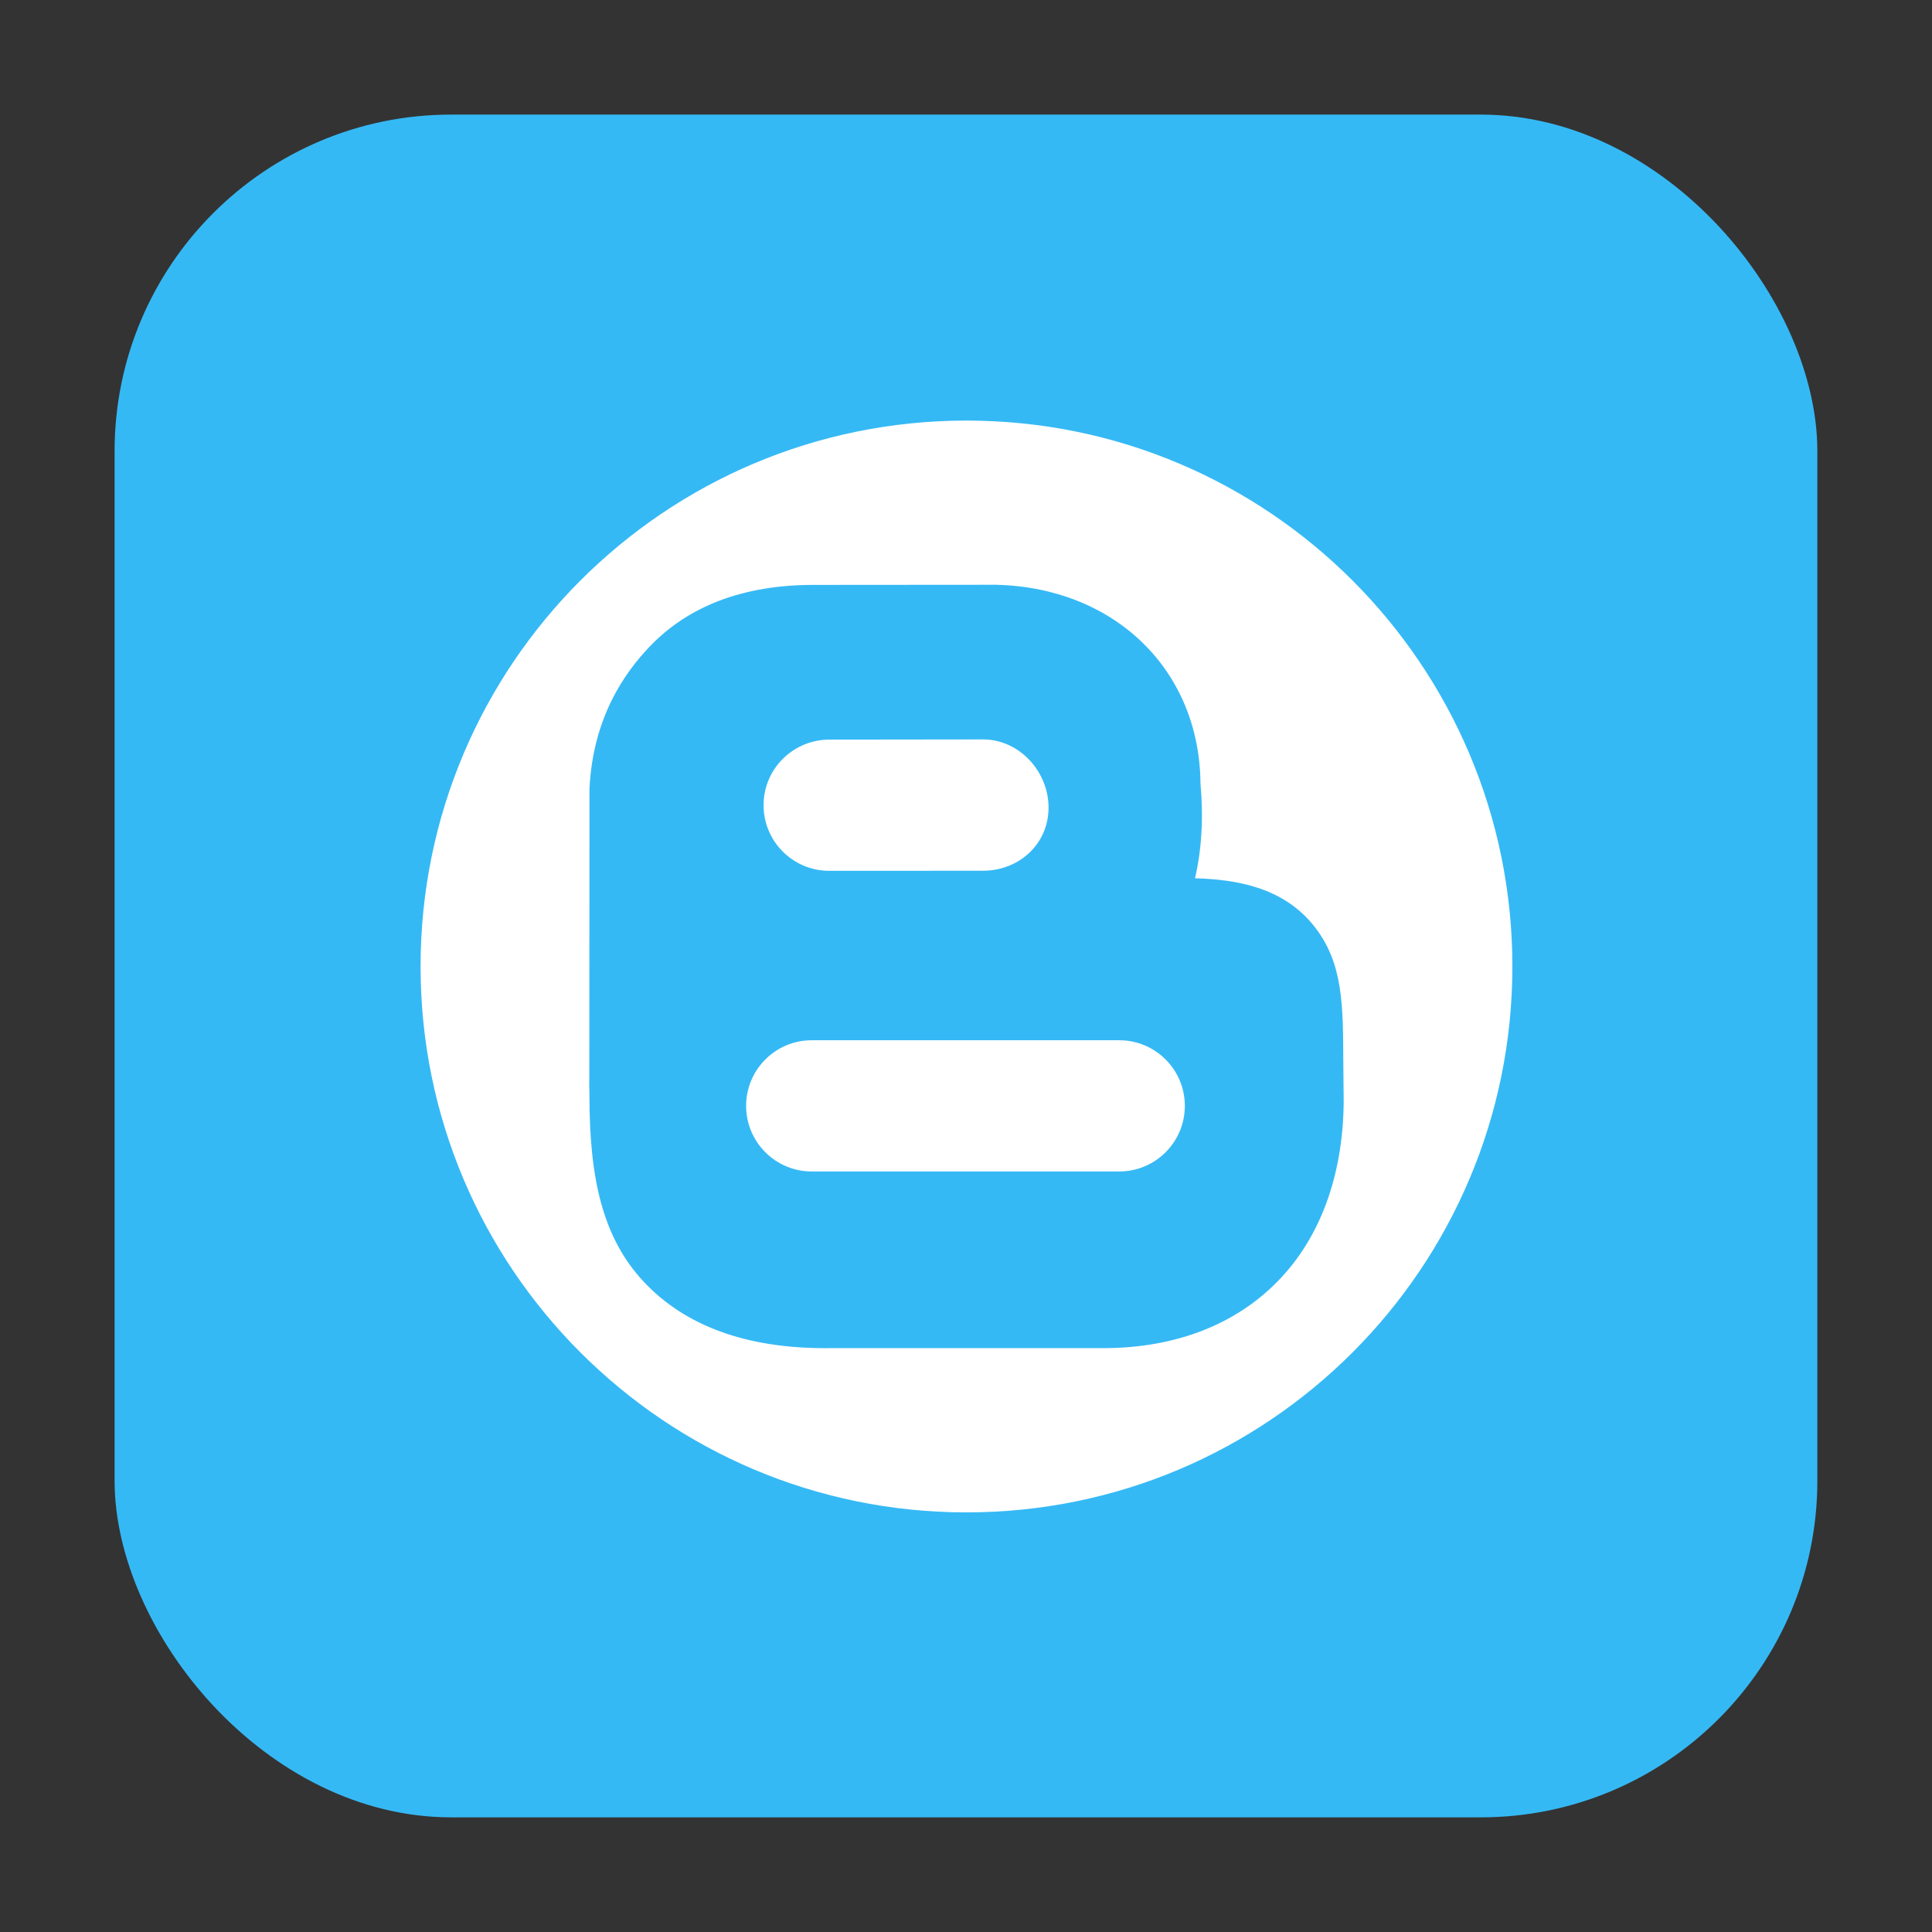 <svg height="32" width="32" xmlns="http://www.w3.org/2000/svg"><rect width="100%" height="100%" fill="#333333" stroke="none"/><rect fill="#35b9f5" fill-rule="evenodd" height="28.203" ry="5.575" width="28.203" x="1.898" y="1.898"/><g fill="#fff" transform="matrix(.185 0 0 .185 6.966 6.966)"><path d="m36.491 40.31s13.827-.006 13.858-.006c3.201 0 5.82-2.344 5.873-5.556.051-3.244-2.537-6.15-5.781-6.201l-13.766.016c-3.249-.031-5.914 2.537-5.966 5.78-.051 3.243 2.538 5.915 5.782 5.967z"/><path d="m62.55 55.48h-27.529c-3.244 0-5.875 2.631-5.875 5.875s2.631 5.873 5.875 5.873h27.529c3.244 0 5.875-2.629 5.875-5.873s-2.631-5.875-5.875-5.875z"/><path d="m48.875 0c-26.992 0-48.875 21.882-48.875 48.875s21.883 48.875 48.875 48.875 48.875-21.882 48.875-48.875-21.883-48.875-48.875-48.875zm27.902 77.021c-3.776 3.889-9.108 5.972-15.42 6.024h-24.669c-.155.002-.31.003-.463.003-7.074 0-12.534-1.994-16.227-5.927-3.694-3.935-4.878-9.256-4.878-16.649.007-.51-.042-1.006-.011-1.496l.013-25.991c.305-6.445 3.185-10.431 5.353-12.713 3.503-3.689 8.455-5.56 14.721-5.56h.174l16.11-.012.15.004c10.533.292 18.123 7.623 18.197 17.822.275 3.063.104 5.896-.493 8.452 3.541.105 7.91.725 10.741 4.383 2.5 3.23 2.516 6.903 2.537 11.985.006 1.04.035 3.688.035 3.688-.068 6.579-2.098 12.109-5.87 15.987z"/></g></svg>